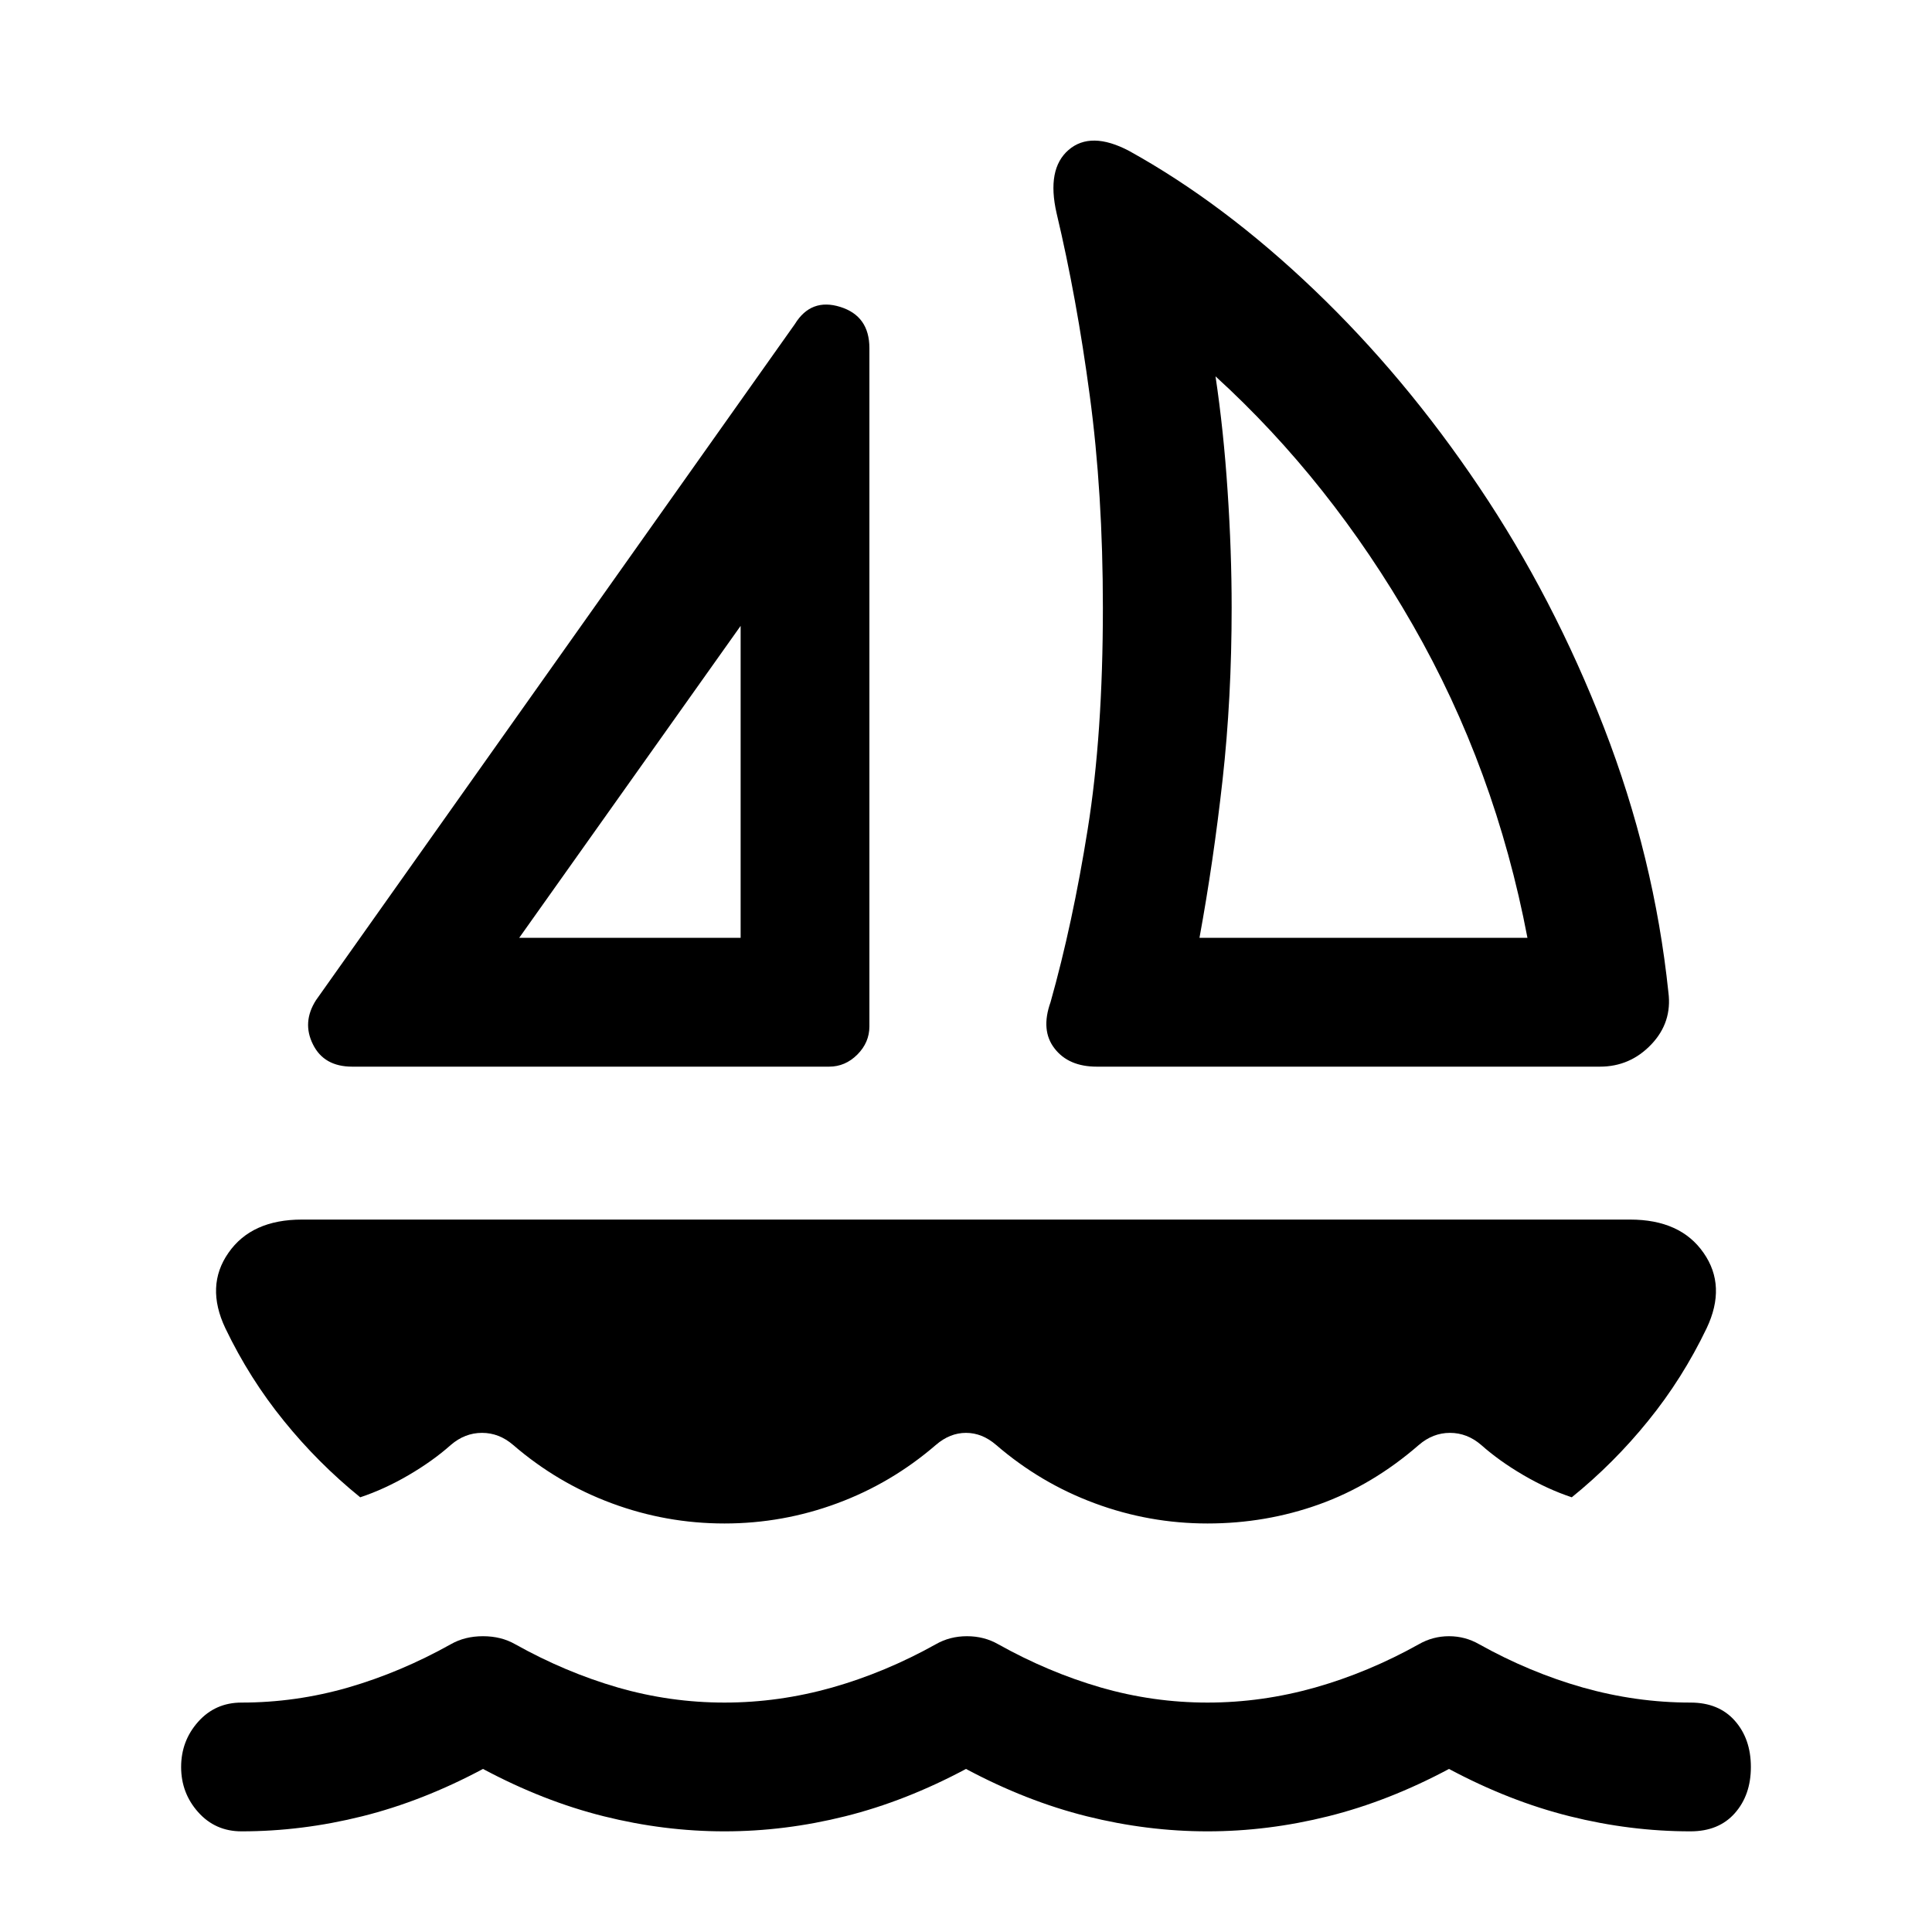 <svg xmlns="http://www.w3.org/2000/svg" height="20" width="20"><path d="M3.646 11.042Q3.354 11.042 3.24 10.812Q3.125 10.583 3.271 10.354L8.229 3.354Q8.396 3.083 8.698 3.177Q9 3.271 9 3.604V10.625Q9 10.792 8.875 10.917Q8.75 11.042 8.583 11.042ZM5.375 9.708H7.667V6.479ZM10.875 10.375Q11.104 9.562 11.26 8.583Q11.417 7.604 11.417 6.292Q11.417 5.104 11.281 4.094Q11.146 3.083 10.938 2.208Q10.833 1.75 11.062 1.552Q11.292 1.354 11.688 1.562Q12.667 2.104 13.604 3Q14.542 3.896 15.312 5.042Q16.083 6.188 16.604 7.531Q17.125 8.875 17.271 10.271Q17.312 10.583 17.094 10.812Q16.875 11.042 16.562 11.042H11.354Q11.062 11.042 10.917 10.854Q10.771 10.667 10.875 10.375ZM12.417 9.708H15.812Q15.479 7.958 14.625 6.469Q13.771 4.979 12.583 3.896Q12.667 4.458 12.708 5.083Q12.75 5.708 12.75 6.292Q12.75 7.229 12.656 8.073Q12.562 8.917 12.417 9.708ZM9.688 14.958Q9.229 15.354 8.667 15.562Q8.104 15.771 7.5 15.771Q6.896 15.771 6.333 15.562Q5.771 15.354 5.312 14.958Q5.167 14.833 4.99 14.833Q4.812 14.833 4.667 14.958Q4.479 15.125 4.229 15.271Q3.979 15.417 3.729 15.5Q3.292 15.146 2.938 14.708Q2.583 14.271 2.333 13.75Q2.125 13.312 2.365 12.969Q2.604 12.625 3.125 12.625H16.875Q17.396 12.625 17.635 12.969Q17.875 13.312 17.667 13.75Q17.417 14.271 17.062 14.708Q16.708 15.146 16.271 15.5Q16.021 15.417 15.771 15.271Q15.521 15.125 15.333 14.958Q15.188 14.833 15.01 14.833Q14.833 14.833 14.688 14.958Q14.208 15.375 13.656 15.573Q13.104 15.771 12.5 15.771Q11.896 15.771 11.333 15.562Q10.771 15.354 10.312 14.958Q10.167 14.833 10 14.833Q9.833 14.833 9.688 14.958ZM2.5 18.958Q3.125 18.958 3.75 18.802Q4.375 18.646 5 18.312Q5.625 18.646 6.25 18.802Q6.875 18.958 7.5 18.958Q8.125 18.958 8.75 18.802Q9.375 18.646 10 18.312Q10.625 18.646 11.25 18.802Q11.875 18.958 12.5 18.958Q13.125 18.958 13.75 18.802Q14.375 18.646 15 18.312Q15.625 18.646 16.25 18.802Q16.875 18.958 17.5 18.958Q17.792 18.958 17.958 18.771Q18.125 18.583 18.125 18.292Q18.125 18 17.958 17.812Q17.792 17.625 17.5 17.625Q16.938 17.625 16.385 17.469Q15.833 17.312 15.312 17.021Q15.167 16.938 15 16.938Q14.833 16.938 14.688 17.021Q14.167 17.312 13.615 17.469Q13.062 17.625 12.5 17.625Q11.938 17.625 11.396 17.469Q10.854 17.312 10.333 17.021Q10.188 16.938 10.01 16.938Q9.833 16.938 9.688 17.021Q9.167 17.312 8.615 17.469Q8.062 17.625 7.5 17.625Q6.938 17.625 6.396 17.469Q5.854 17.312 5.333 17.021Q5.188 16.938 5 16.938Q4.812 16.938 4.667 17.021Q4.146 17.312 3.604 17.469Q3.062 17.625 2.5 17.625Q2.229 17.625 2.052 17.823Q1.875 18.021 1.875 18.292Q1.875 18.562 2.052 18.76Q2.229 18.958 2.5 18.958ZM7.667 9.708ZM12.417 9.708Q12.417 9.708 12.417 9.708Q12.417 9.708 12.417 9.708Q12.417 9.708 12.417 9.708Q12.417 9.708 12.417 9.708Q12.417 9.708 12.417 9.708Q12.417 9.708 12.417 9.708Z"/></svg>
